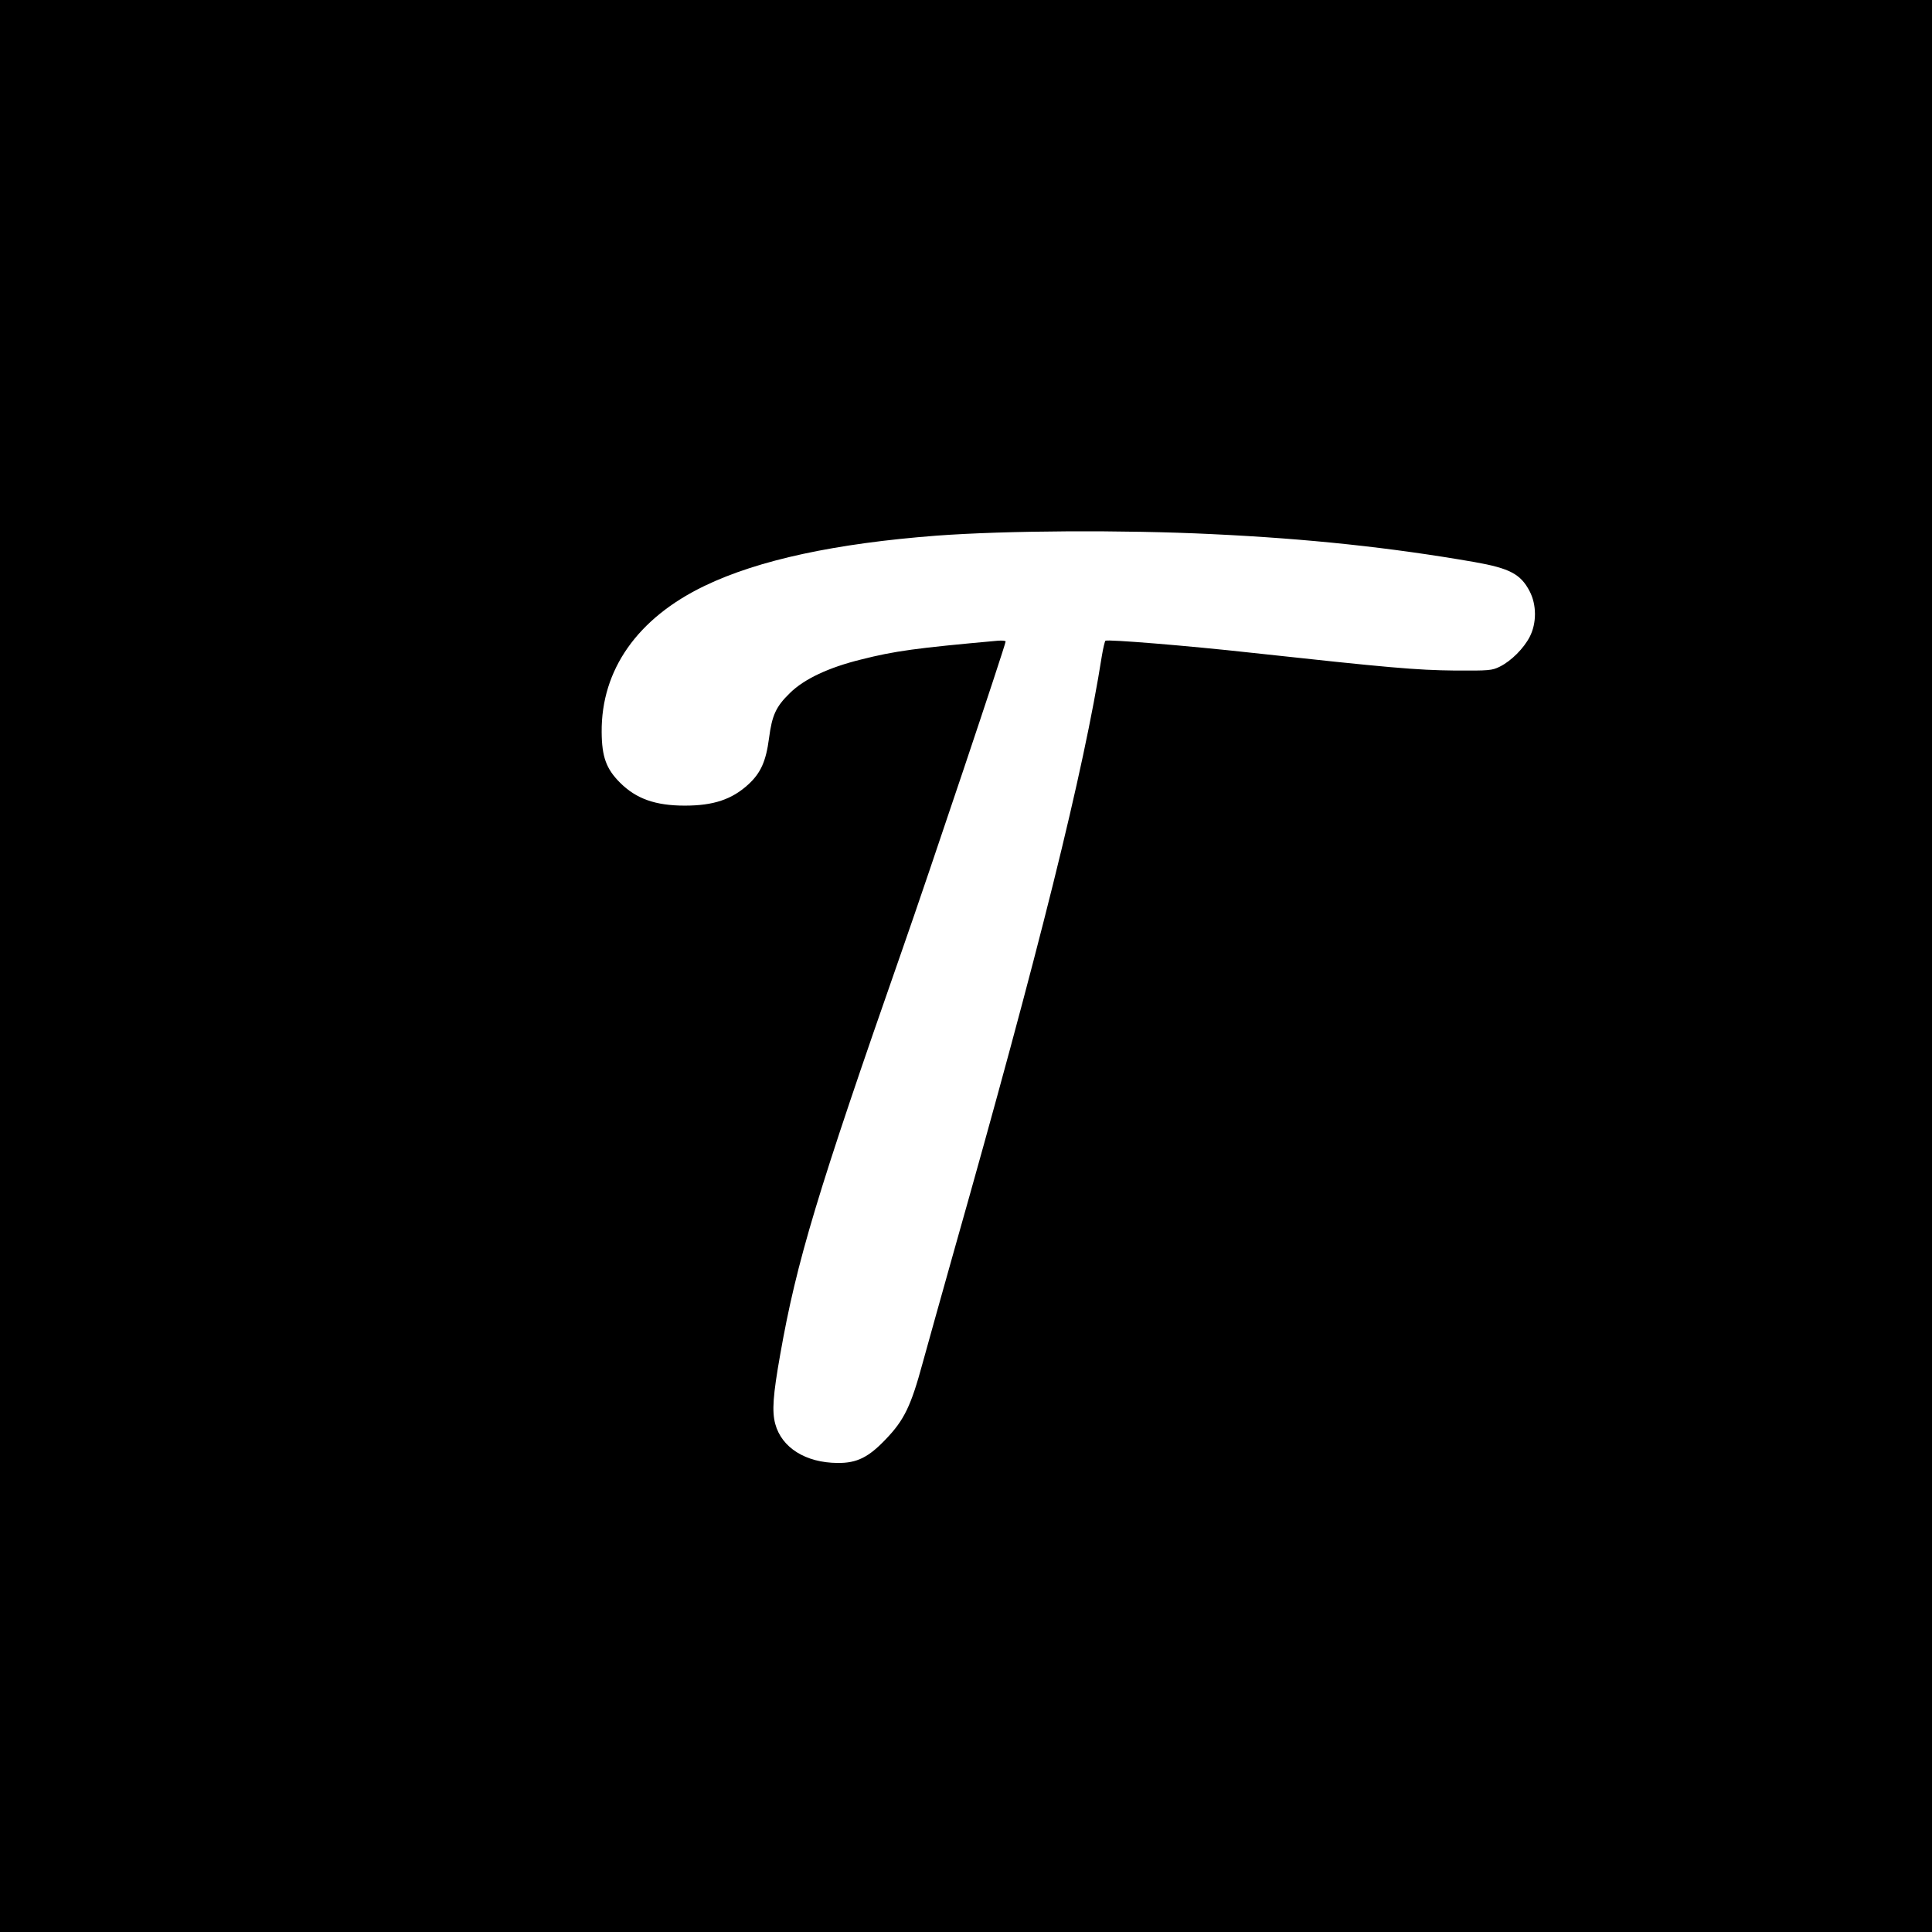 <?xml version="1.0" standalone="no"?>
<!DOCTYPE svg PUBLIC "-//W3C//DTD SVG 20010904//EN"
 "http://www.w3.org/TR/2001/REC-SVG-20010904/DTD/svg10.dtd">
<svg version="1.0" xmlns="http://www.w3.org/2000/svg"
 width="1024pt" height="1024pt" viewBox="0 0 1024 1024"
 preserveAspectRatio="xMidYMid meet">
<g transform="translate(0,1024) scale(0.1,-0.1)"
fill="#000000" stroke="none">
<path d="M0 5120 l0 -5120 5120 0 5120 0 0 5120 0 5120 -5120 0 -5120 0 0
-5120z m6425 2289 c508 -24 948 -71 1390 -148 187 -33 245 -64 292 -154 38
-72 38 -170 1 -242 -32 -62 -98 -128 -158 -158 -42 -21 -57 -22 -240 -21 -201
2 -351 15 -1075 94 -343 38 -763 72 -776 64 -3 -2 -12 -38 -19 -81 -97 -615
-331 -1556 -785 -3158 -62 -220 -136 -485 -165 -590 -61 -225 -97 -301 -194
-402 -92 -97 -154 -128 -256 -127 -170 1 -297 81 -331 207 -18 67 -12 152 26
366 87 495 196 857 645 2141 144 411 550 1622 550 1640 0 4 -19 6 -42 4 -432
-39 -545 -54 -726 -100 -170 -42 -300 -103 -375 -177 -74 -72 -95 -117 -111
-240 -16 -122 -44 -184 -109 -244 -87 -80 -185 -113 -337 -113 -156 0 -258 36
-344 122 -73 73 -96 137 -97 267 -3 331 190 605 546 776 285 137 694 225 1230
266 366 27 985 31 1460 8z"/>
</g>
</svg>
